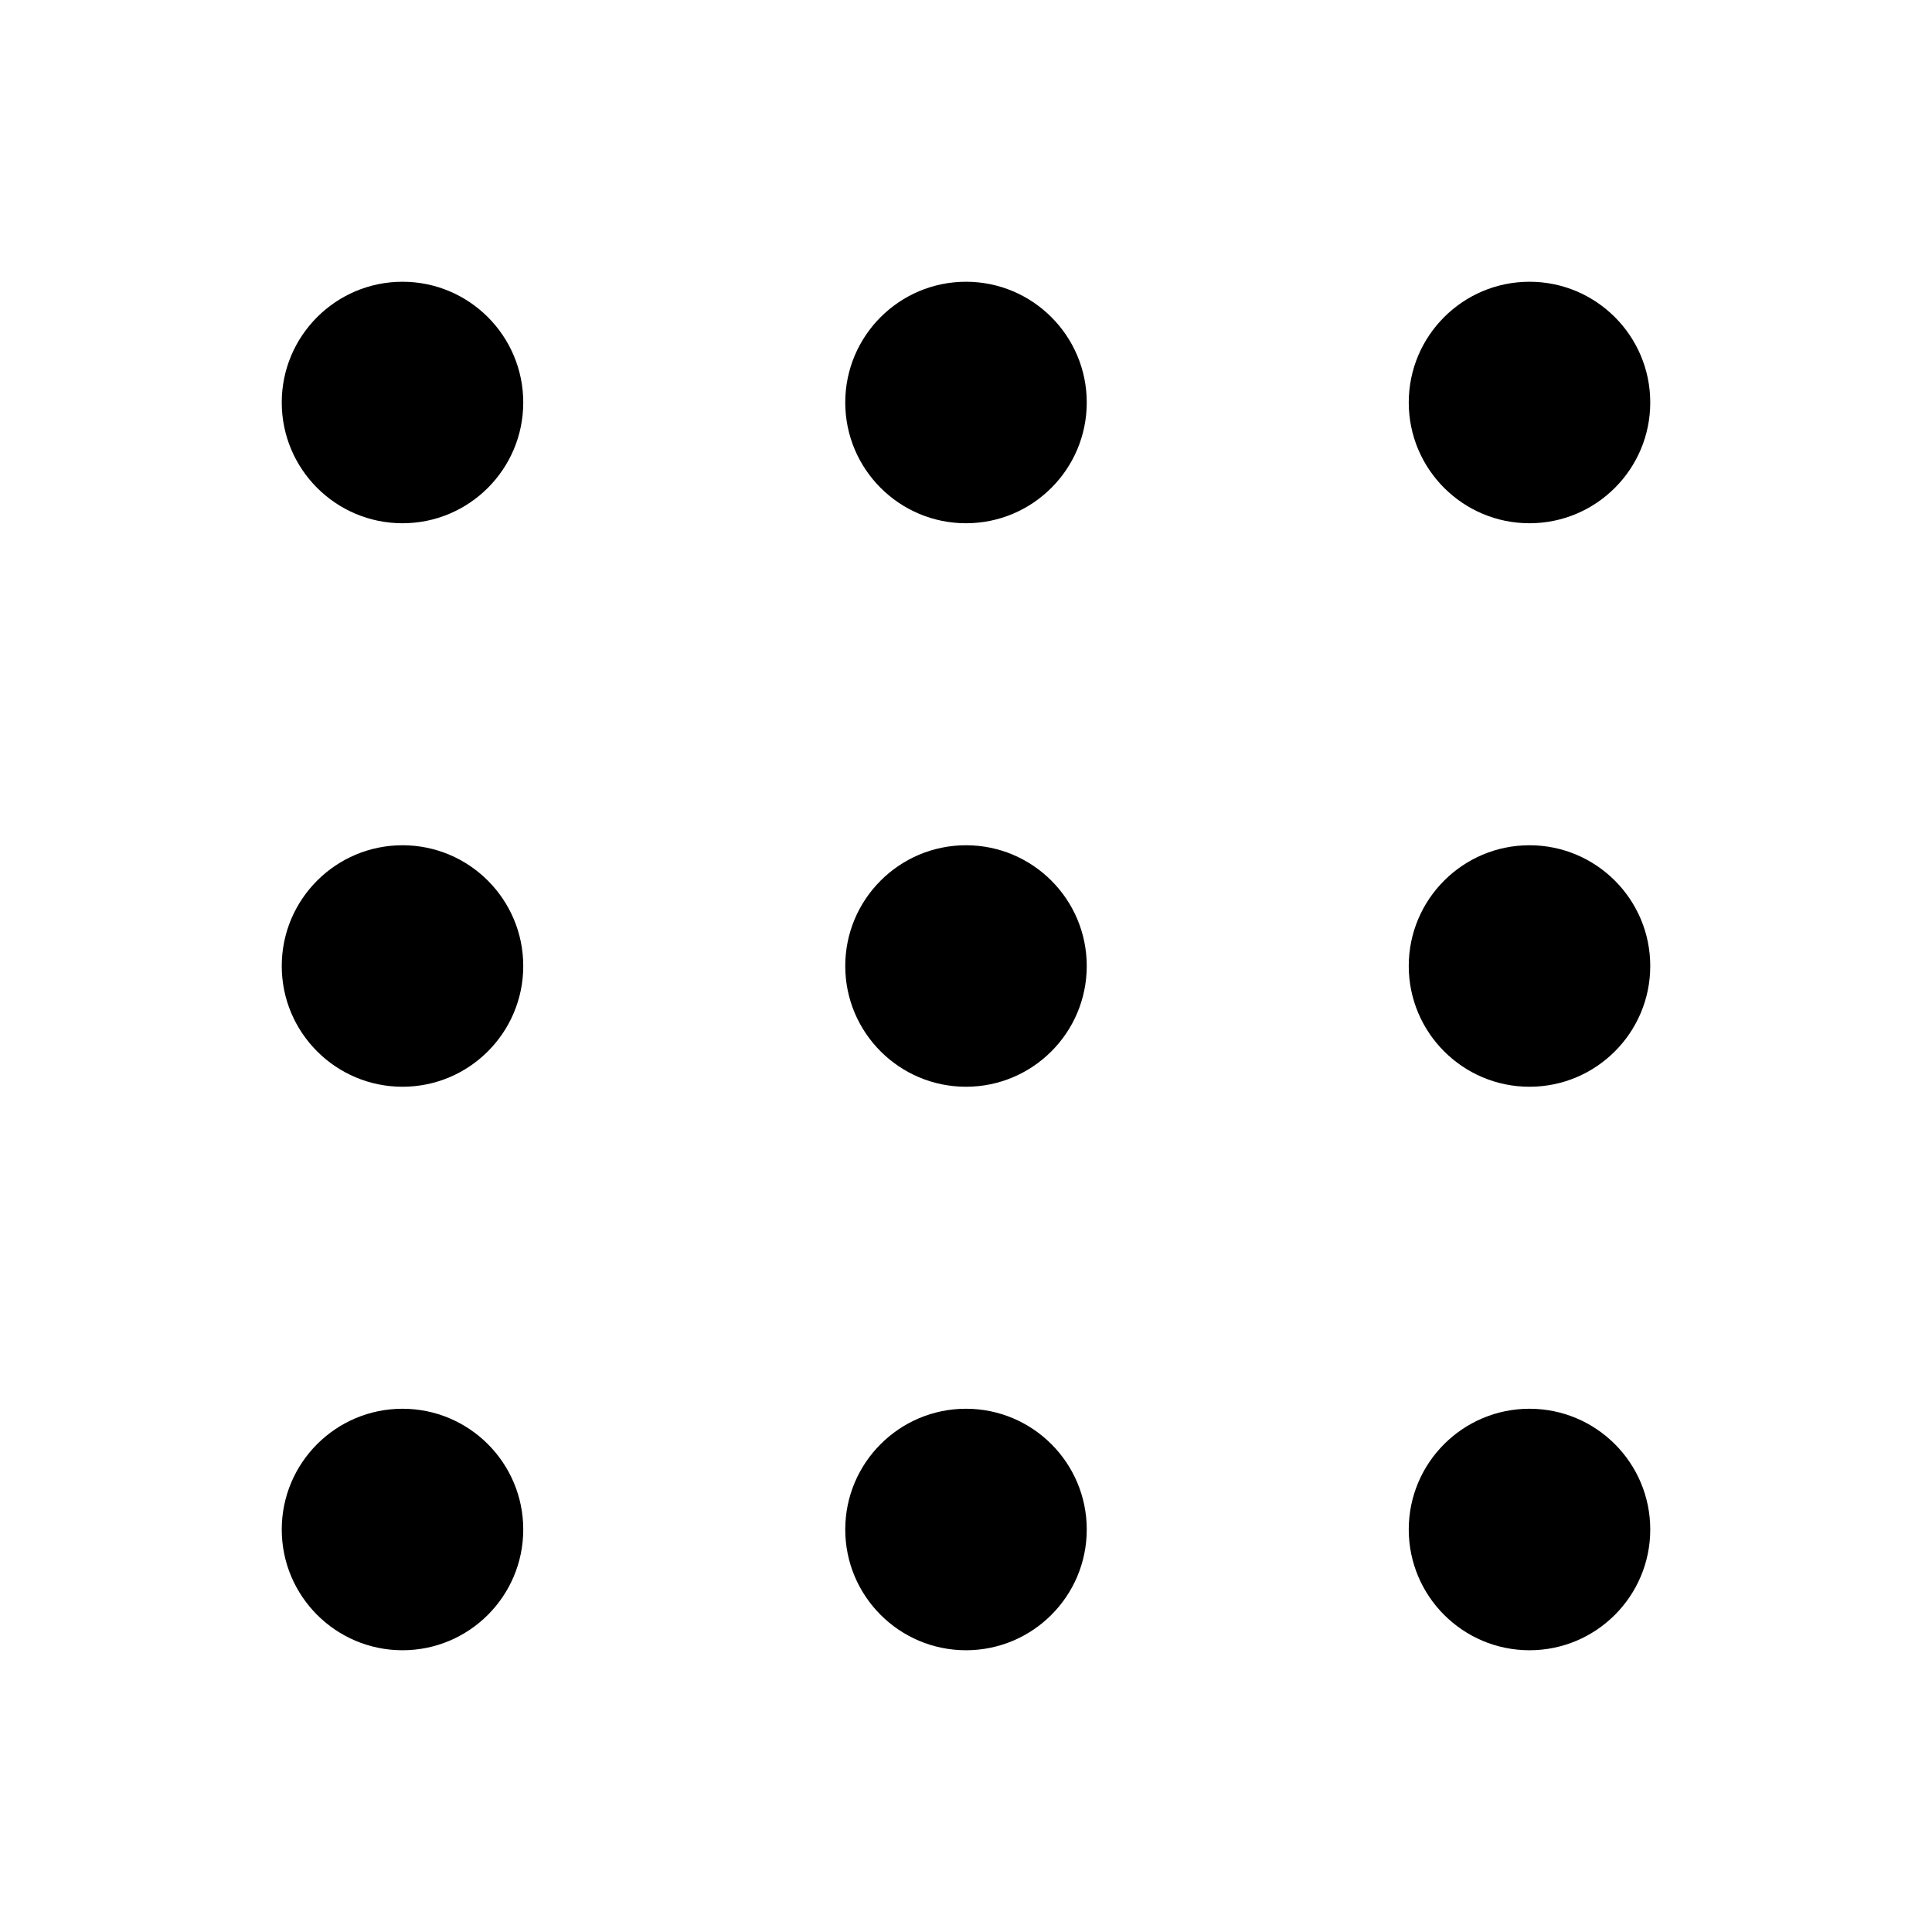 <?xml version="1.0" encoding="UTF-8"?>
<svg   viewBox="0 0 24 24" version="1.1" xmlns="http://www.w3.org/2000/svg" xmlns:xlink="http://www.w3.org/1999/xlink">
    <!-- Generator: Sketch 59.1 (86144) - https://sketch.com -->
    <title>ic_fluent_office_apps_24_regular</title>
    <desc>Created with Sketch.</desc>
    <g id="🔍-Product-Icons" stroke="none" stroke-width="1" fill="none" fill-rule="evenodd">
        <g id="ic_fluent_office_apps_24_regular" fill="currentColor" fill-rule="nonzero">
            <path d="M12,17.5 C12.828,17.5 13.5,18.172 13.5,19 C13.5,19.828 12.828,20.5 12,20.5 C11.172,20.5 10.5,19.828 10.5,19 C10.5,18.172 11.172,17.5 12,17.5 Z M19,17.5 C19.828,17.5 20.5,18.172 20.5,19 C20.5,19.828 19.828,20.5 19,20.5 C18.172,20.5 17.5,19.828 17.5,19 C17.5,18.172 18.172,17.5 19,17.5 Z M5,17.5 C5.828,17.5 6.5,18.172 6.5,19 C6.5,19.828 5.828,20.5 5,20.5 C4.172,20.5 3.5,19.828 3.5,19 C3.5,18.172 4.172,17.5 5,17.5 Z M12,10.5 C12.828,10.5 13.5,11.172 13.5,12 C13.5,12.828 12.828,13.5 12,13.5 C11.172,13.5 10.5,12.828 10.5,12 C10.5,11.172 11.172,10.5 12,10.5 Z M19,10.5 C19.828,10.5 20.5,11.172 20.5,12 C20.5,12.828 19.828,13.5 19,13.5 C18.172,13.5 17.5,12.828 17.5,12 C17.5,11.172 18.172,10.5 19,10.5 Z M5,10.5 C5.828,10.5 6.5,11.172 6.5,12 C6.5,12.828 5.828,13.5 5,13.5 C4.172,13.5 3.5,12.828 3.5,12 C3.5,11.172 4.172,10.5 5,10.5 Z M12,3.5 C12.828,3.5 13.5,4.172 13.5,5 C13.5,5.828 12.828,6.5 12,6.5 C11.172,6.5 10.5,5.828 10.5,5 C10.5,4.172 11.172,3.5 12,3.5 Z M19,3.5 C19.828,3.5 20.5,4.172 20.5,5 C20.5,5.828 19.828,6.5 19,6.5 C18.172,6.5 17.5,5.828 17.5,5 C17.5,4.172 18.172,3.5 19,3.5 Z M5,3.5 C5.828,3.5 6.5,4.172 6.5,5 C6.5,5.828 5.828,6.5 5,6.5 C4.172,6.5 3.5,5.828 3.5,5 C3.5,4.172 4.172,3.5 5,3.5 Z" id="🎨-Color"></path>
        </g>
    </g>
</svg>